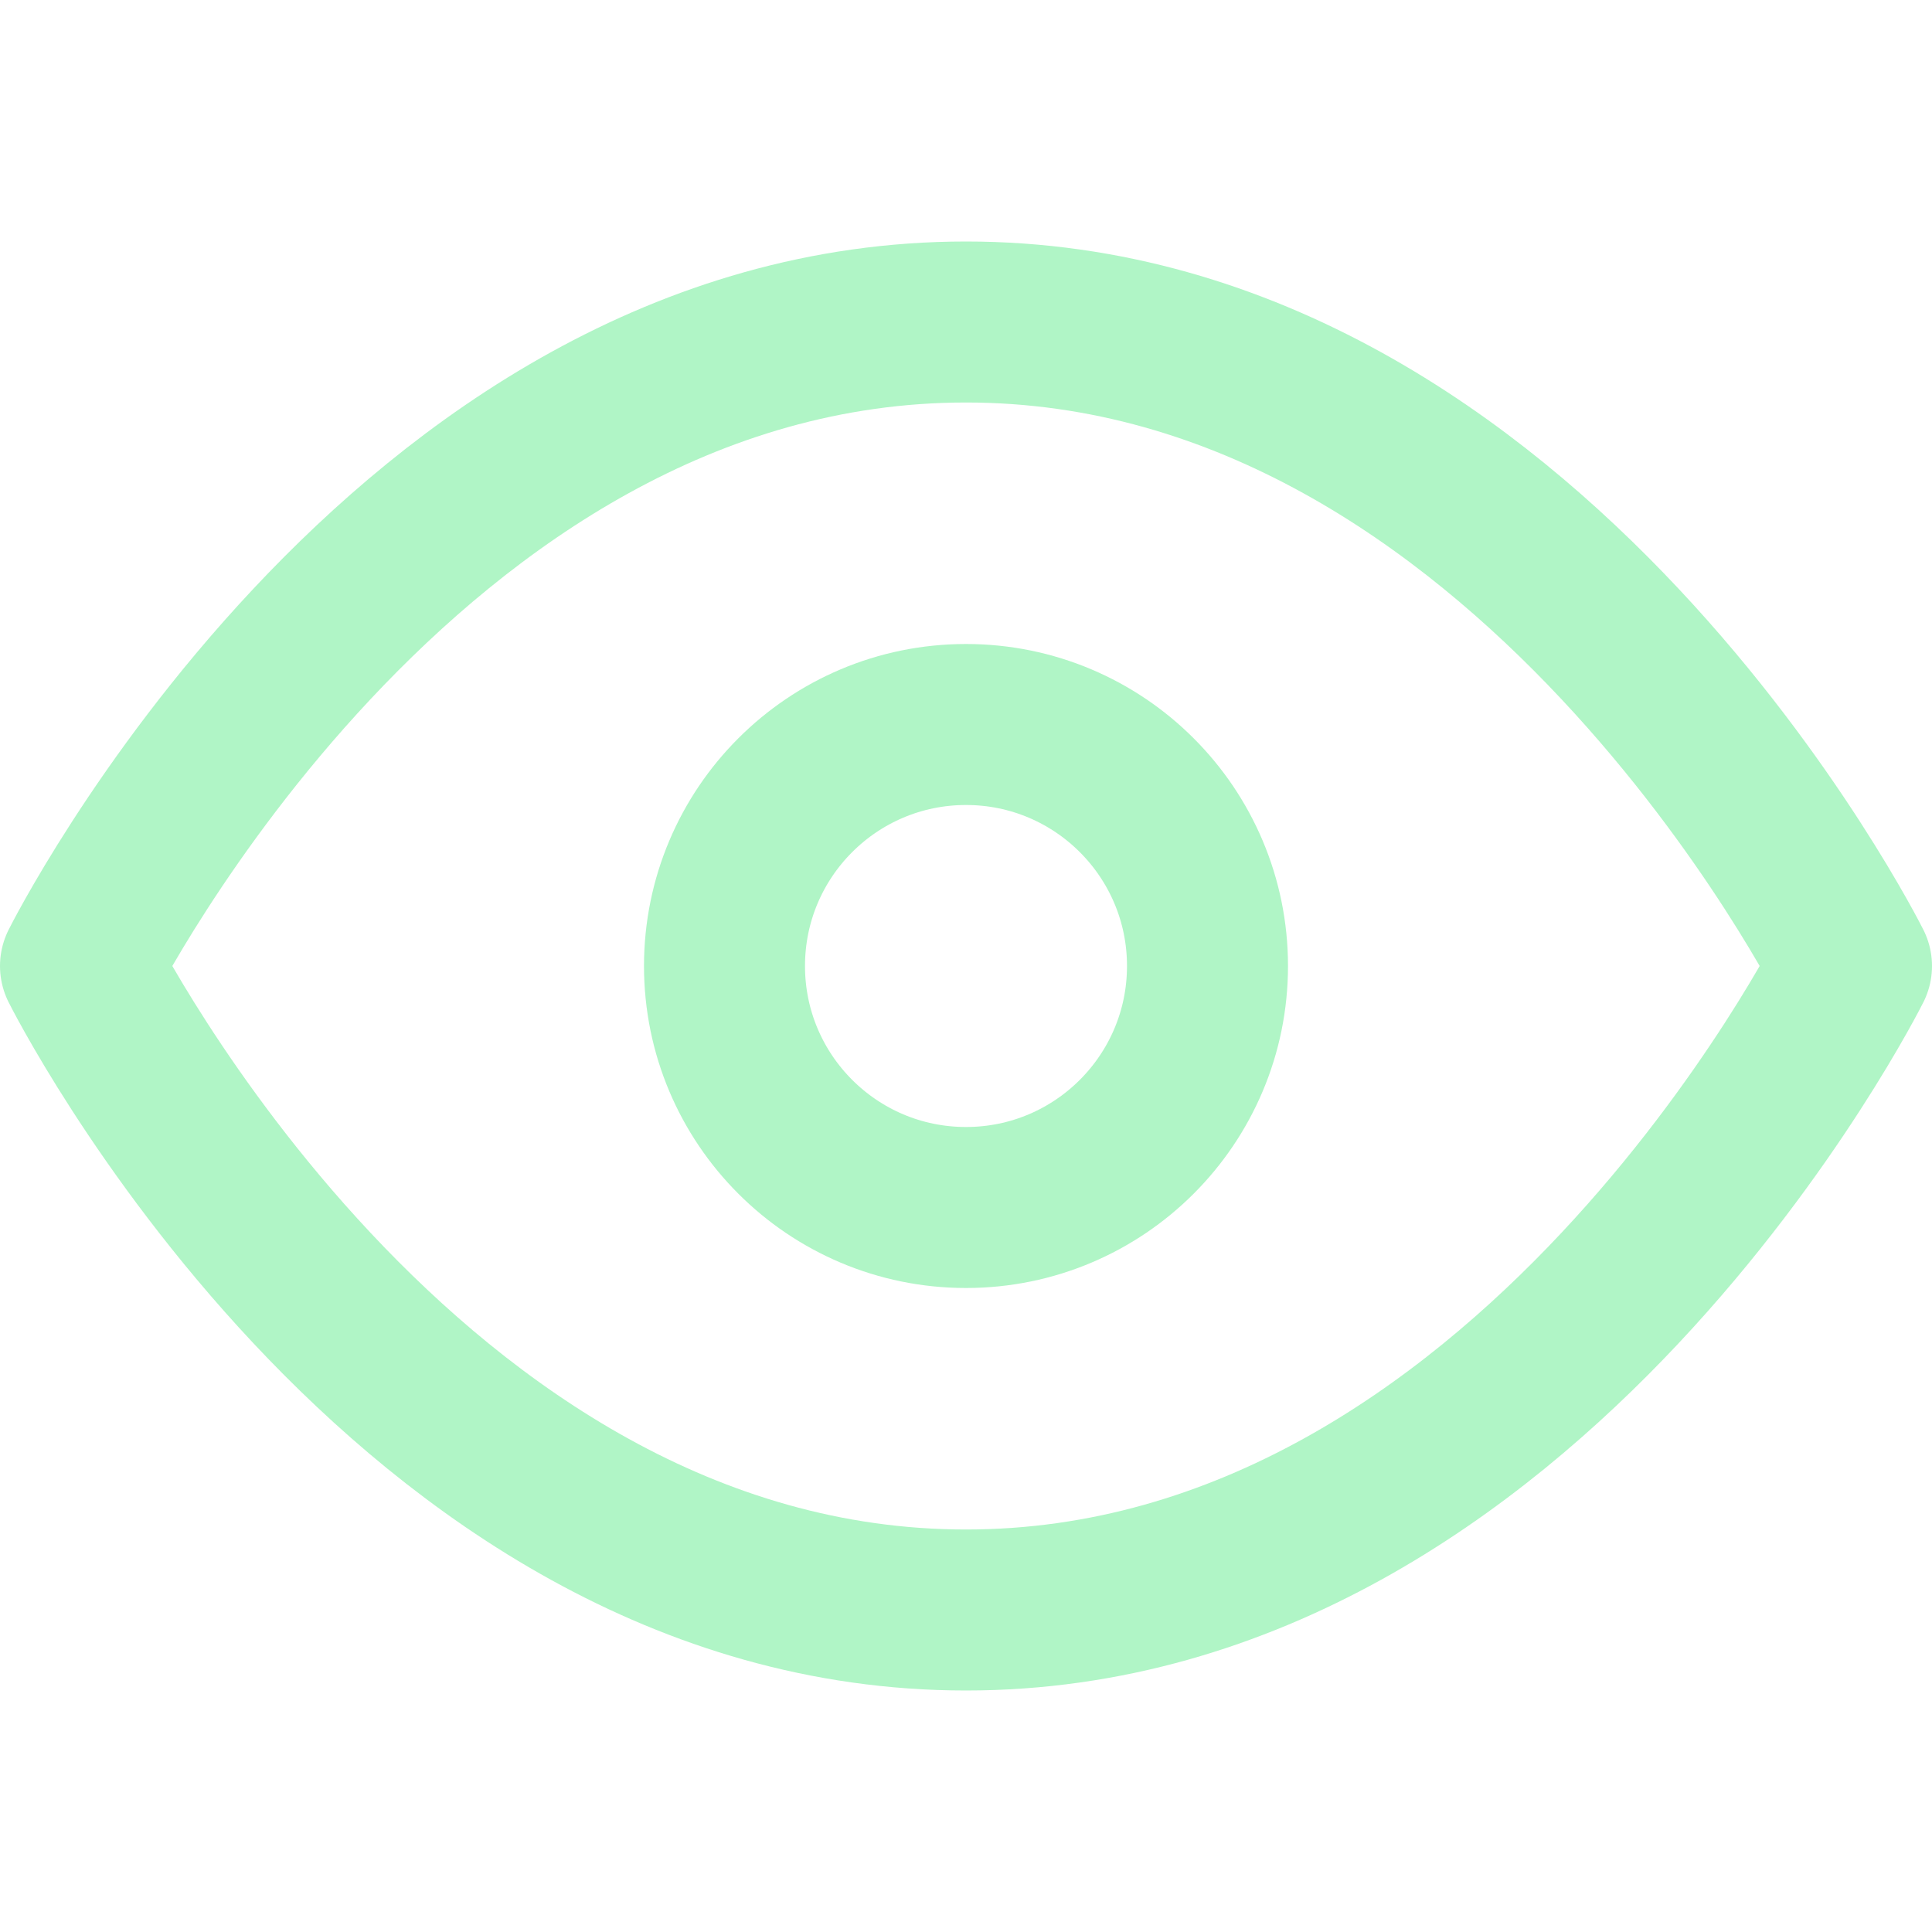 <svg xmlns="http://www.w3.org/2000/svg" width="24" height="24" viewBox="0 0 24 24" fill="none" color="#b0f5c6" stroke="currentColor" stroke-width="2" stroke-linecap="round" stroke-linejoin="round" class="feather feather-eye"><path d="M1 12s4-8 11-8 11 8 11 8-4 8-11 8-11-8-11-8z"></path><circle cx="12" cy="12" r="3"></circle></svg>